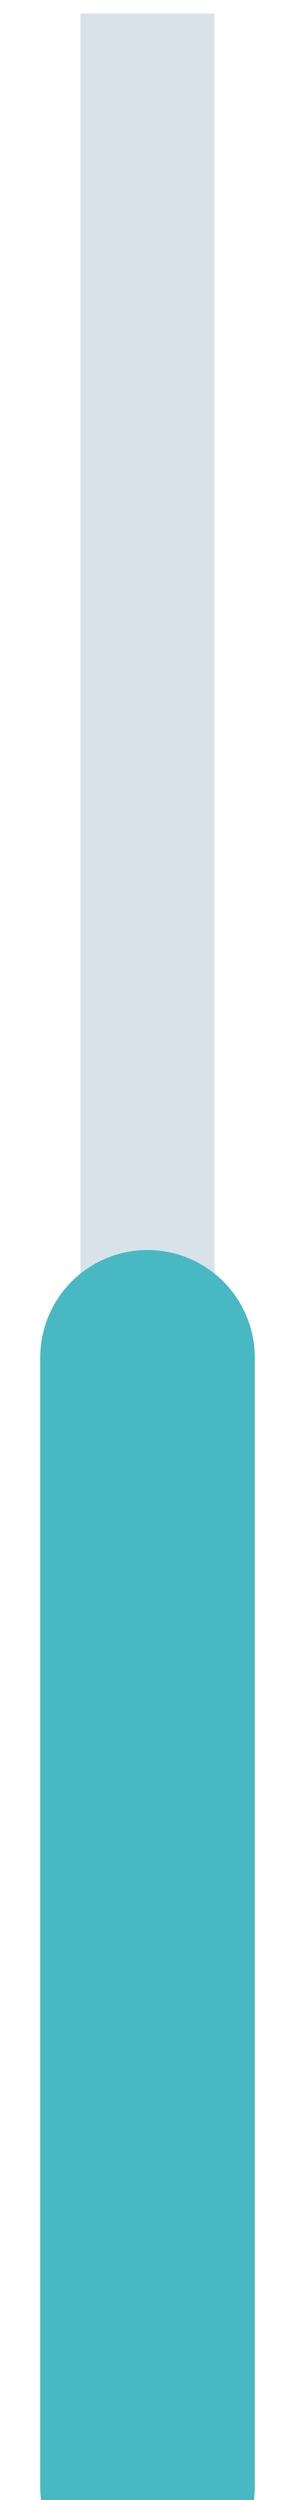<svg version="1.1" id="Layer_1" xmlns="http://www.w3.org/2000/svg" xmlns:xlink="http://www.w3.org/1999/xlink" x="0px" y="0px"
	 viewBox="0 0 11 93" style="enable-background:new 0 0 11 93;" xml:space="preserve">
<style type="text/css">
	.st0 {
		fill: #FFFFFF;
		fill-opacity: 0;
		stroke: #48B9C2;
		stroke-linecap: round;
		stroke-width: 8;
		stroke-miterlimit: 10;
		stroke-dasharray: 100 200;
		stroke-dashoffset: -50;
		animation: rise 4s;
	}
	@keyframes rise {
		from {
			stroke-dashoffset: -95;
		}
		to {
			stroke-dashoffset: -50;
		}
	}
	.st1 {
		fill: #FFFFFF;
		fill-opacity: 0;
		stroke: #D8E3E9;
		stroke-width: 5;
		stroke-miterlimit: 10;
	}
</style>
<line class="st1" x1="5.5" y1="0.5" x2="5.5" y2="92.5"/>
<line class="st0" x1="5.5" y1="0.5" x2="5.5" y2="92.5"/>
</svg>
